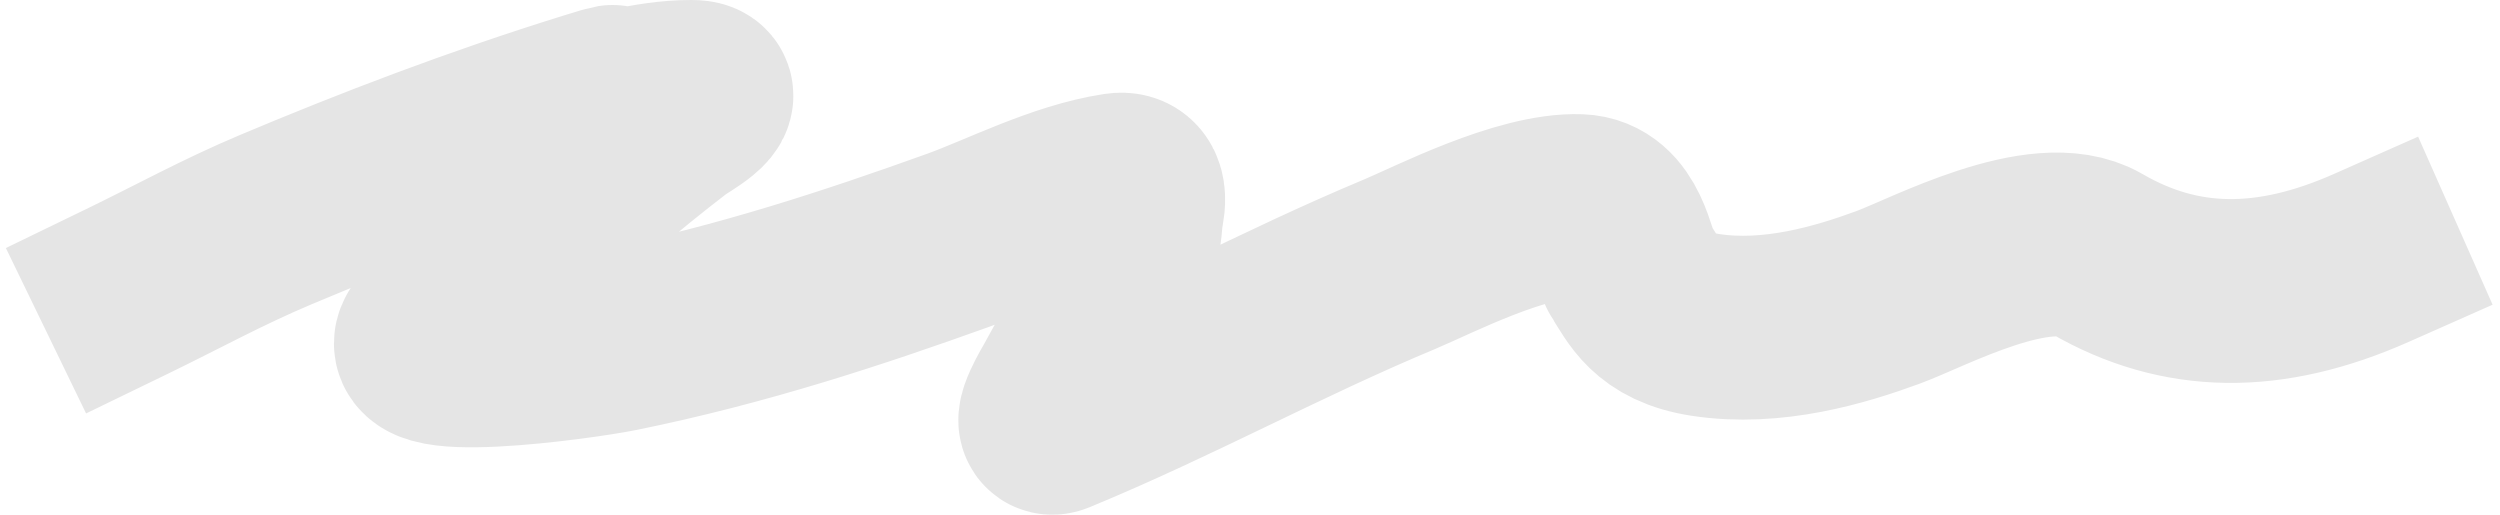 <svg width="136" height="28" viewBox="0 0 136 28" fill="none" xmlns="http://www.w3.org/2000/svg">
<path d="M7 15.81C9.662 14.519 12.115 13.164 14.998 11.95C20.296 9.72 26.042 7.515 32.099 5.635C35.435 4.6 30.521 6.185 34.239 5.416C35.304 5.196 36.406 5 37.609 5C39.2 5 36.856 6.285 36.578 6.498C30.287 11.332 29.279 13.076 23.599 18.037C20.908 20.387 31.572 18.909 33.658 18.484C40.399 17.113 46.476 15.099 52.118 13.074C54.498 12.22 57.765 10.517 60.82 10.057C62.076 9.868 61.531 11.595 61.524 11.742C61.375 14.905 59.602 18.074 57.903 21.148C57.849 21.245 56.629 23.276 57.374 22.968C63.968 20.241 69.586 17.11 76.161 14.364C77.92 13.63 82.81 11.095 85.919 11.212C88.062 11.292 88.294 14.094 88.711 14.718C89.41 15.767 89.963 17.239 92.76 17.673C96.423 18.241 100.139 17.123 102.719 16.174C104.899 15.373 111.035 12.05 114.061 13.802C118.63 16.449 123.463 16.485 129 14.031" stroke="#E5E5E5" stroke-width="10" stroke-linecap="square"/>
</svg>
